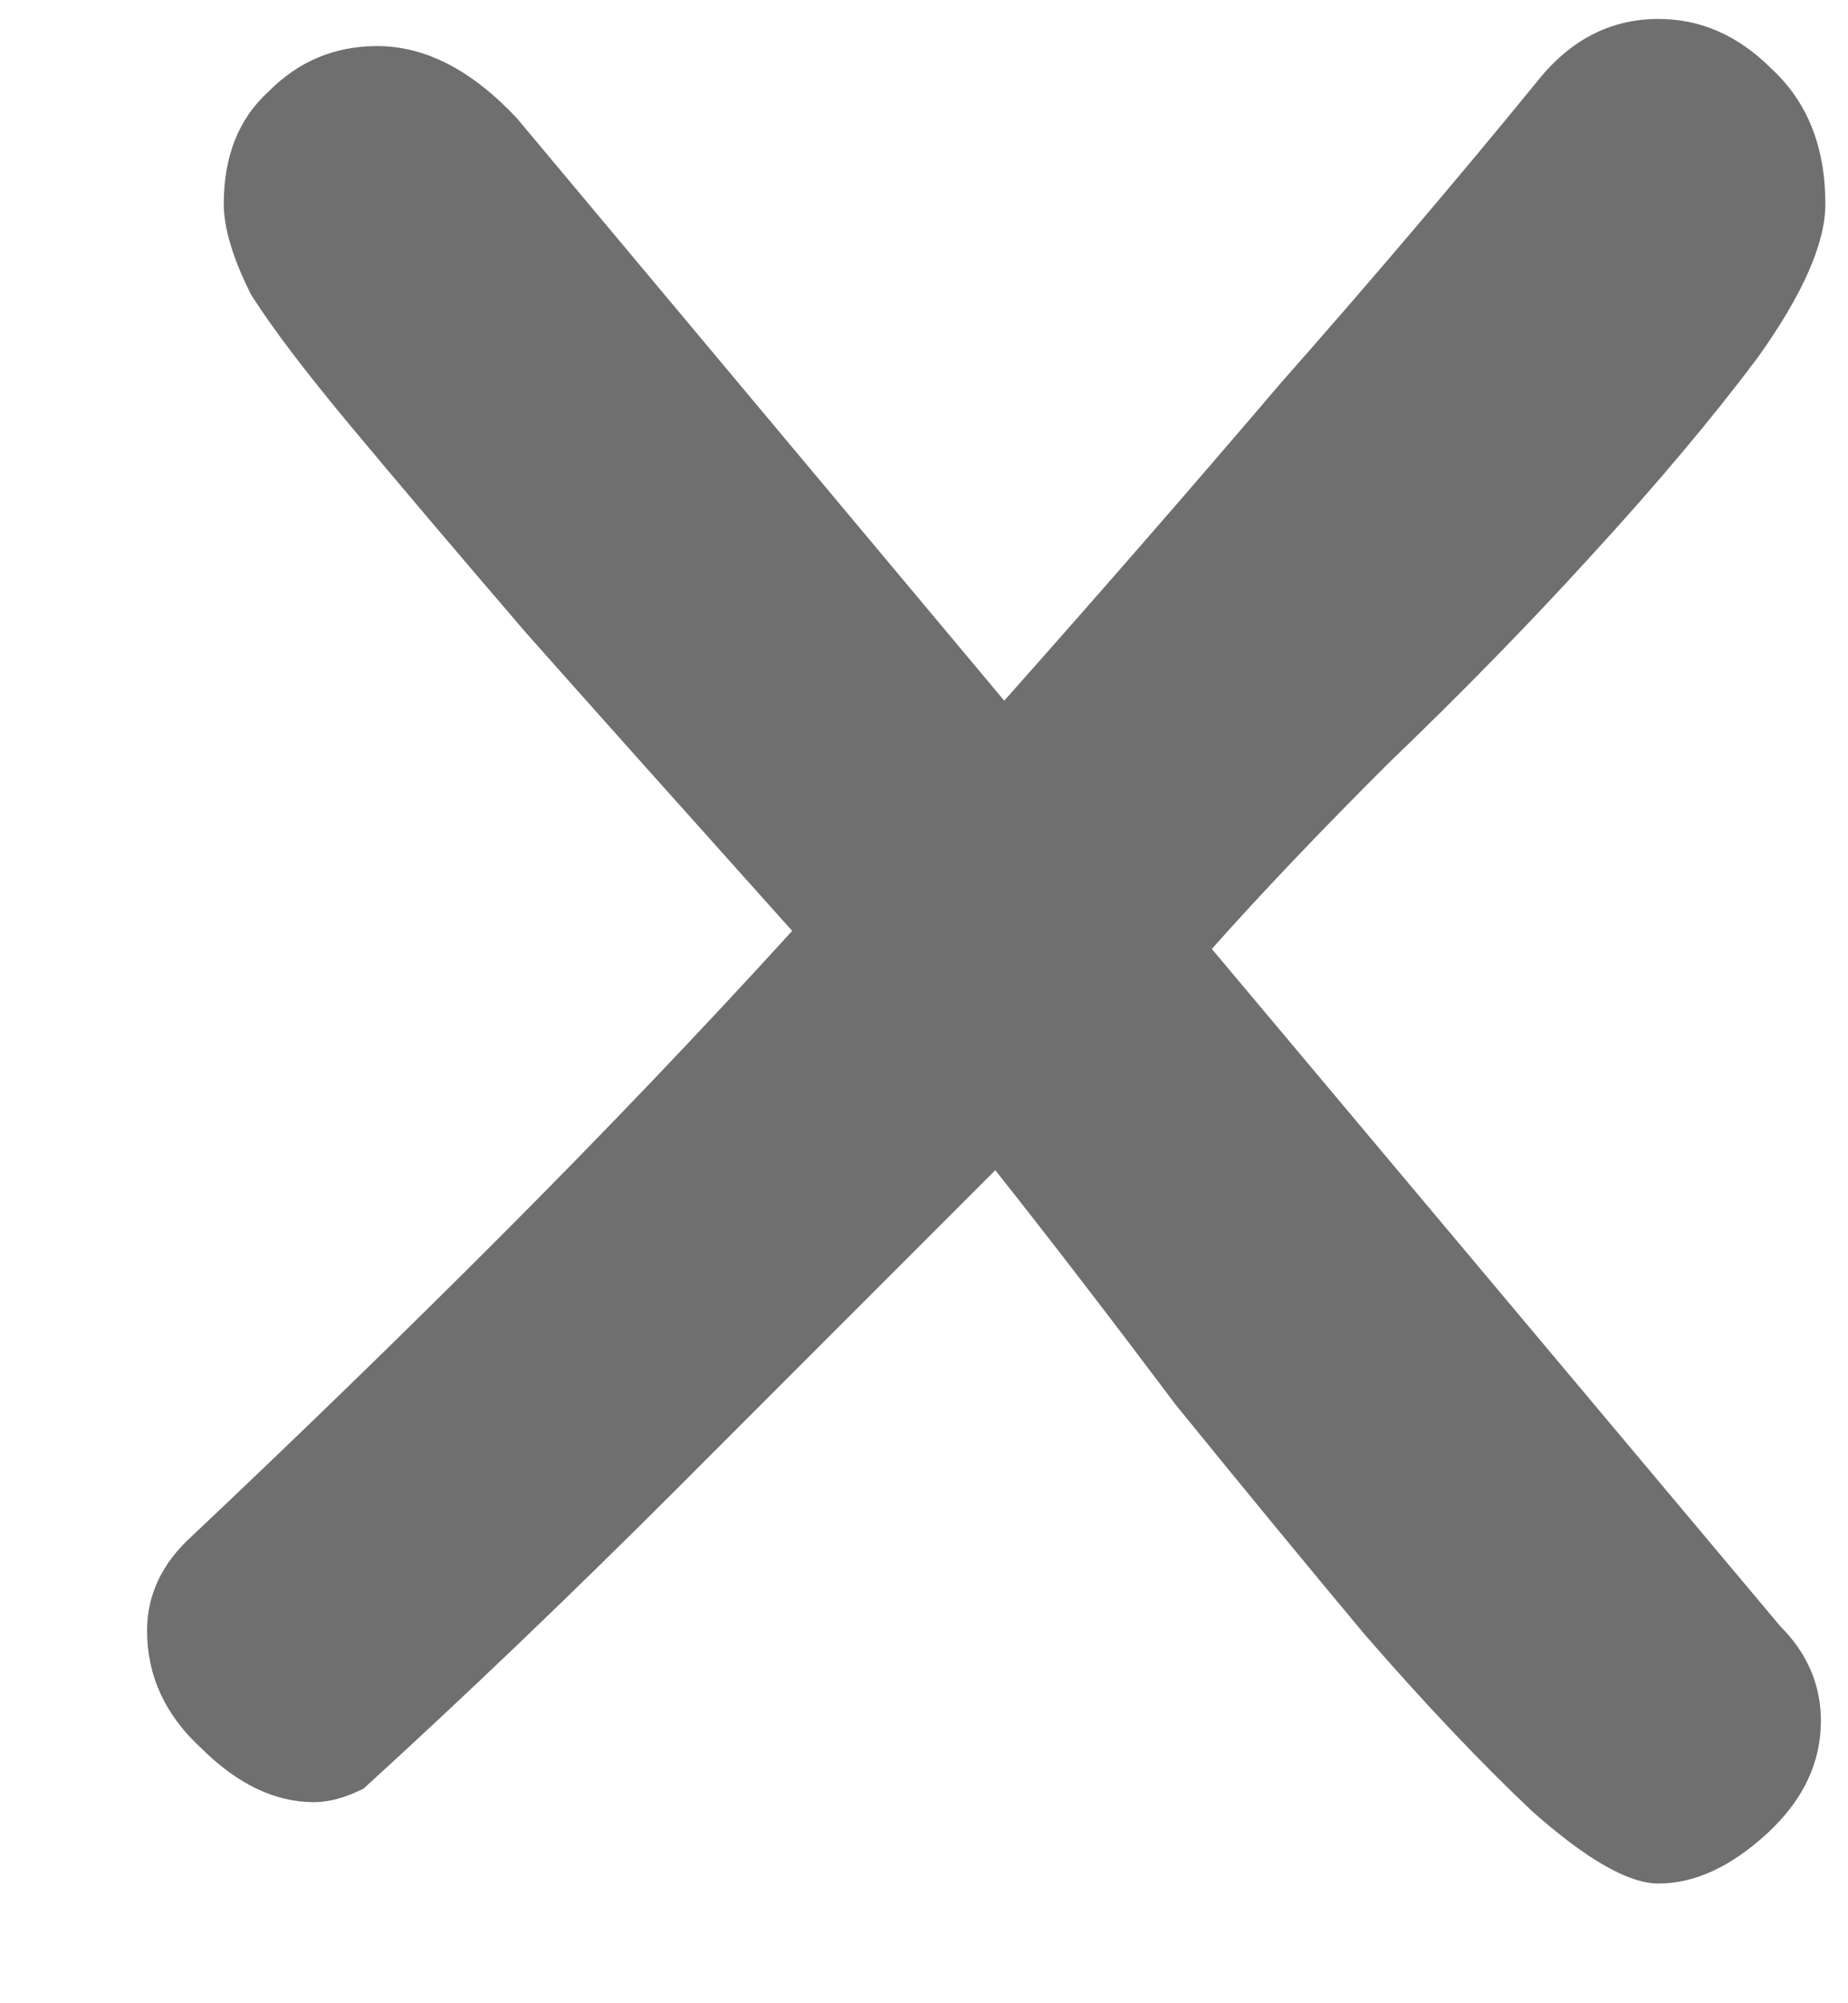 <svg width="12" height="13" viewBox="0 0 12 13" fill="none" xmlns="http://www.w3.org/2000/svg">
<path d="M2.361 11.607C2.244 11.666 2.137 11.695 2.039 11.695C1.785 11.695 1.541 11.578 1.306 11.344C1.072 11.129 0.955 10.875 0.955 10.582C0.955 10.348 1.053 10.143 1.248 9.967C1.931 9.322 2.596 8.678 3.24 8.033C3.904 7.369 4.539 6.705 5.144 6.041C4.461 5.279 3.885 4.635 3.416 4.107C2.947 3.561 2.566 3.111 2.273 2.76C1.98 2.408 1.765 2.125 1.629 1.91C1.512 1.676 1.453 1.48 1.453 1.324C1.453 1.012 1.551 0.768 1.746 0.592C1.941 0.396 2.176 0.299 2.449 0.299C2.762 0.299 3.064 0.455 3.357 0.768L6.521 4.547C7.146 3.844 7.742 3.16 8.308 2.496C8.894 1.832 9.451 1.178 9.978 0.533C10.193 0.26 10.457 0.123 10.769 0.123C11.043 0.123 11.287 0.23 11.502 0.445C11.736 0.66 11.853 0.953 11.853 1.324C11.853 1.578 11.707 1.91 11.414 2.32C11.121 2.711 10.76 3.141 10.33 3.609C9.92 4.059 9.48 4.508 9.012 4.957C8.562 5.406 8.181 5.807 7.869 6.158L11.56 10.553C11.736 10.729 11.824 10.934 11.824 11.168C11.824 11.441 11.707 11.685 11.473 11.9C11.238 12.115 11.004 12.223 10.769 12.223C10.574 12.223 10.301 12.066 9.949 11.754C9.617 11.441 9.256 11.06 8.865 10.611C8.474 10.143 8.064 9.645 7.635 9.117C7.224 8.57 6.834 8.062 6.463 7.594C5.76 8.297 5.066 8.99 4.383 9.674C3.699 10.357 3.025 11.002 2.361 11.607Z" fill="#6F6F6F"/>
</svg>
